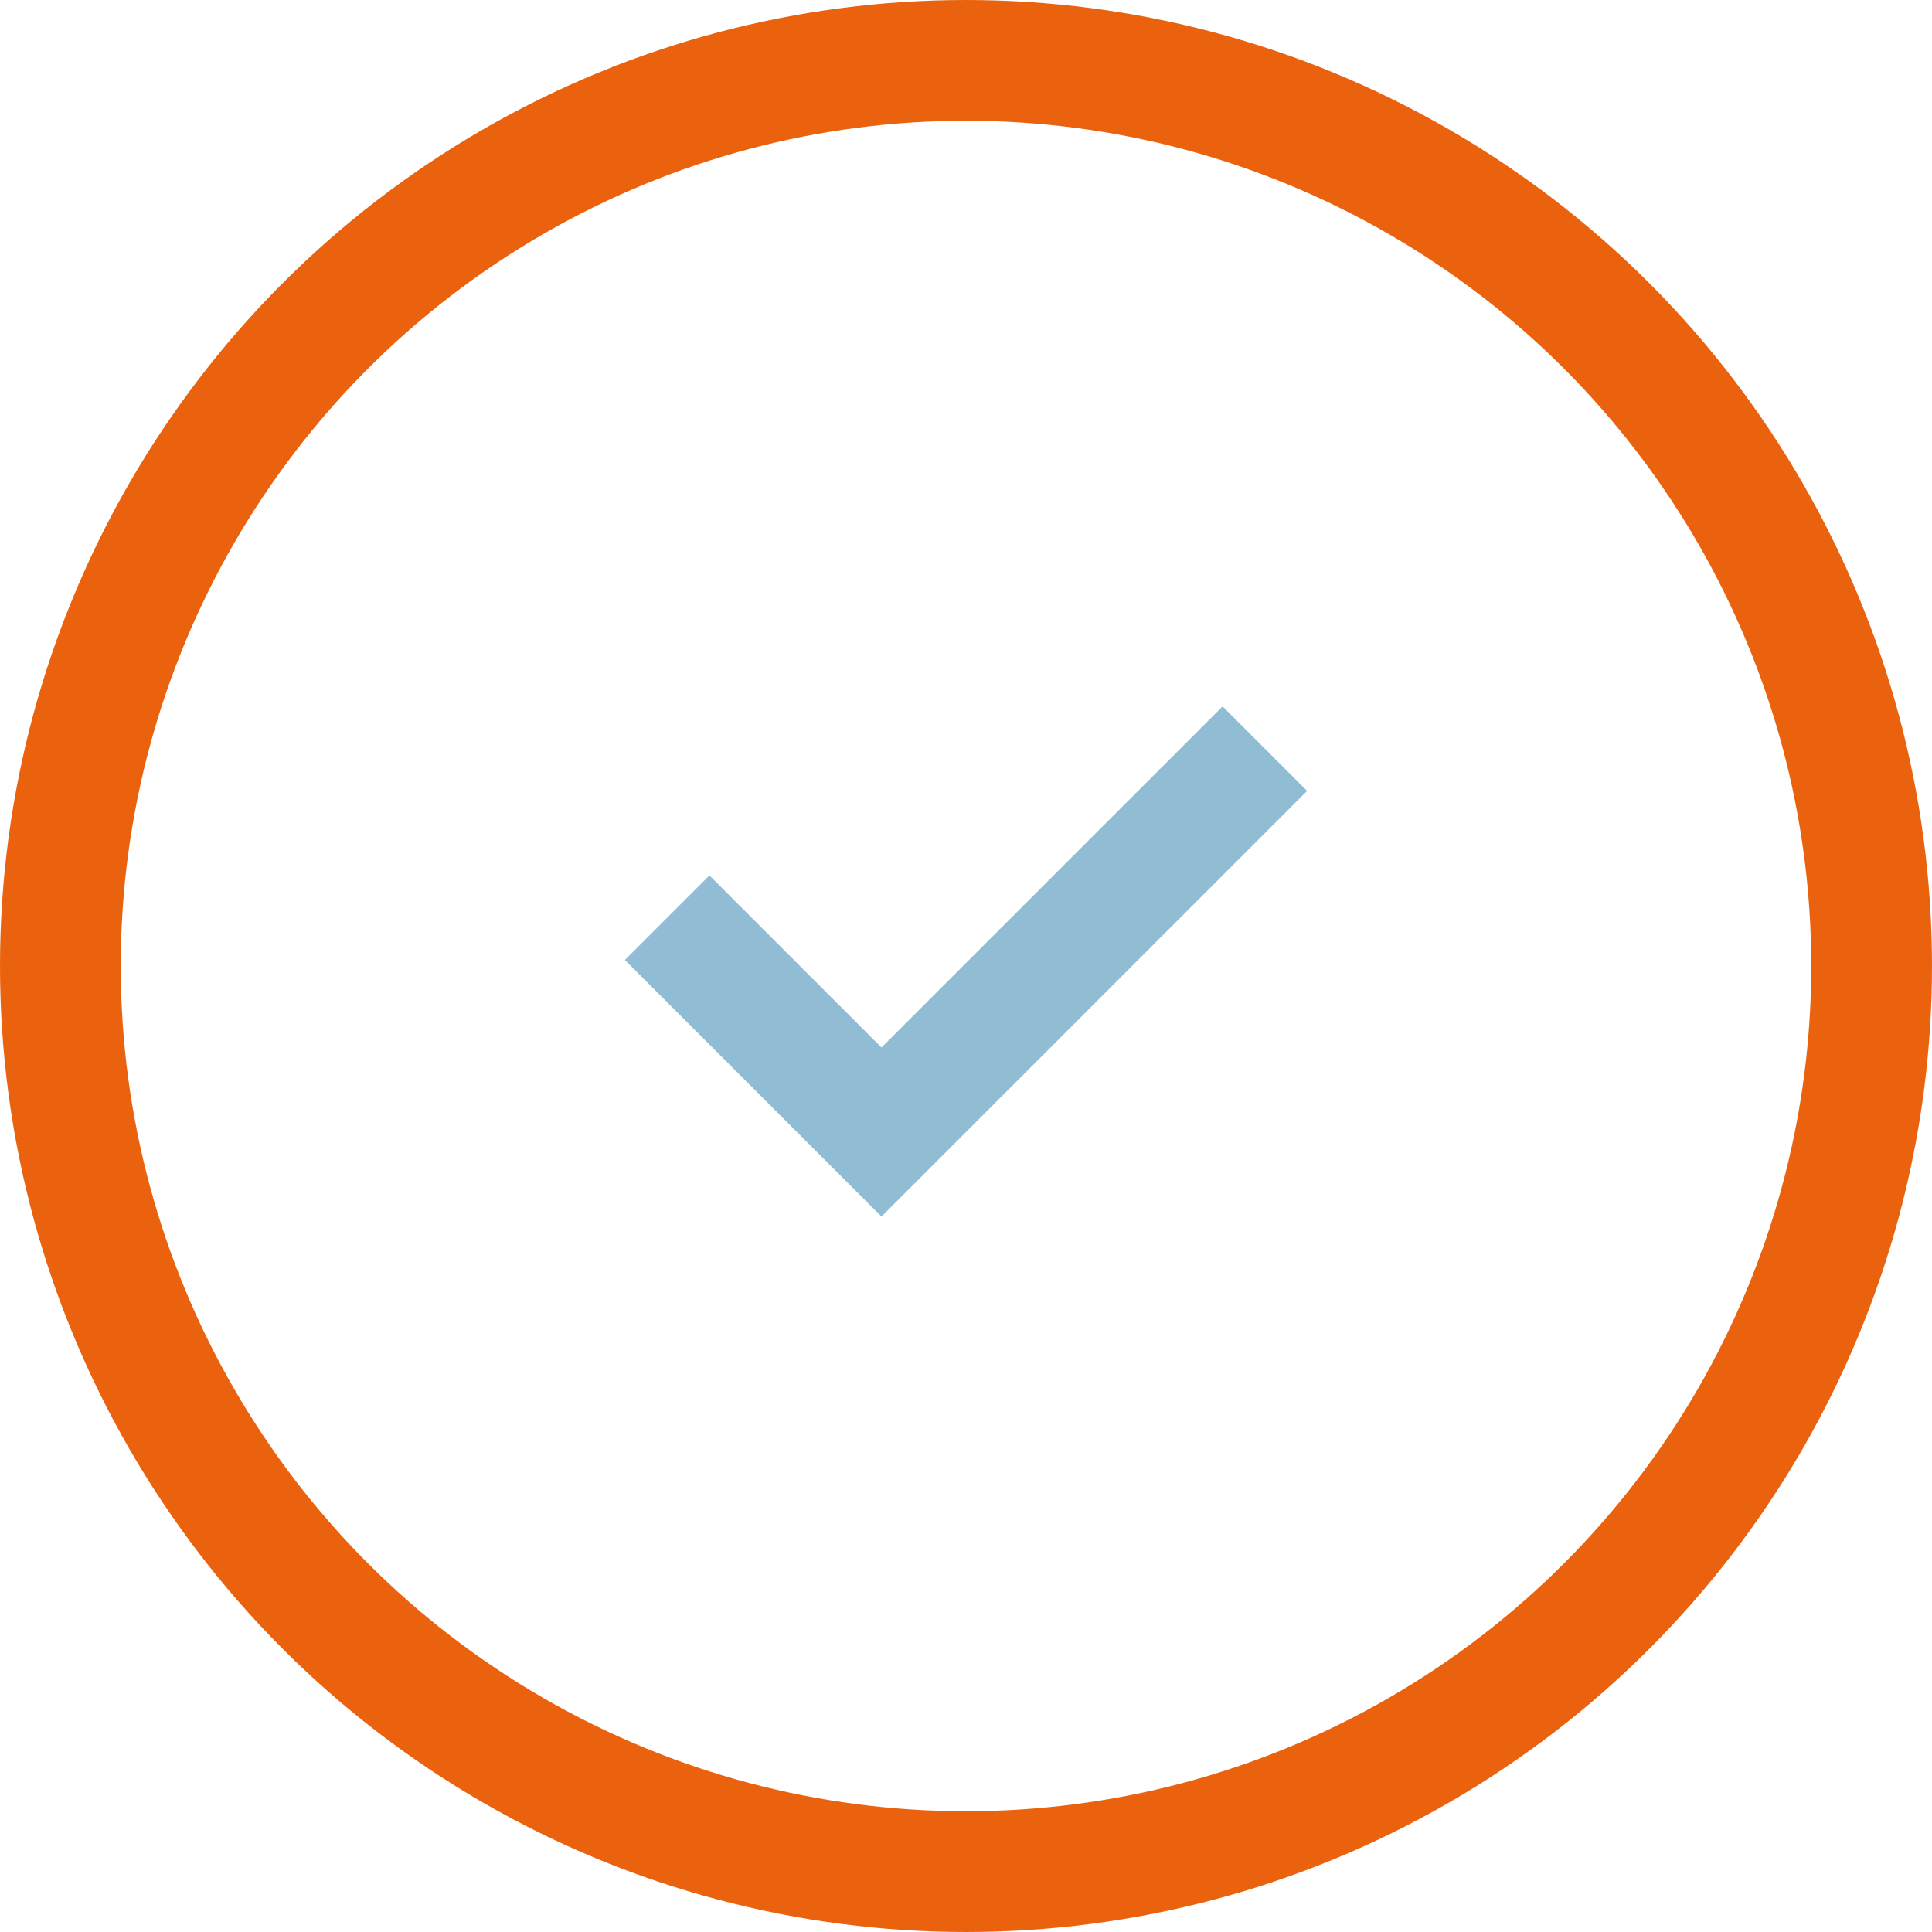 <?xml version="1.0" encoding="utf-8"?>
<!-- Generator: Adobe Illustrator 27.9.2, SVG Export Plug-In . SVG Version: 6.00 Build 0)  -->
<svg version="1.1" id="Camada_1" xmlns="http://www.w3.org/2000/svg" xmlns:xlink="http://www.w3.org/1999/xlink" x="0px" y="0px"
	 viewBox="0 0 64 64" style="enable-background:new 0 0 64 64;" xml:space="preserve">
<style type="text/css">
	.st0{fill:none;stroke:#EA620D;stroke-width:4;}
	.st1{fill-rule:evenodd;clip-rule:evenodd;fill:#90BDD3;}
</style>
<g>
	<circle class="st0" cx="32" cy="32" r="30"/>
	<path class="st1" d="M29.2,34.7l11.3-11.3l2.8,2.8L32,37.5l-2.8,2.8l-8.5-8.5l2.8-2.8L29.2,34.7z"/>
</g>
</svg>
